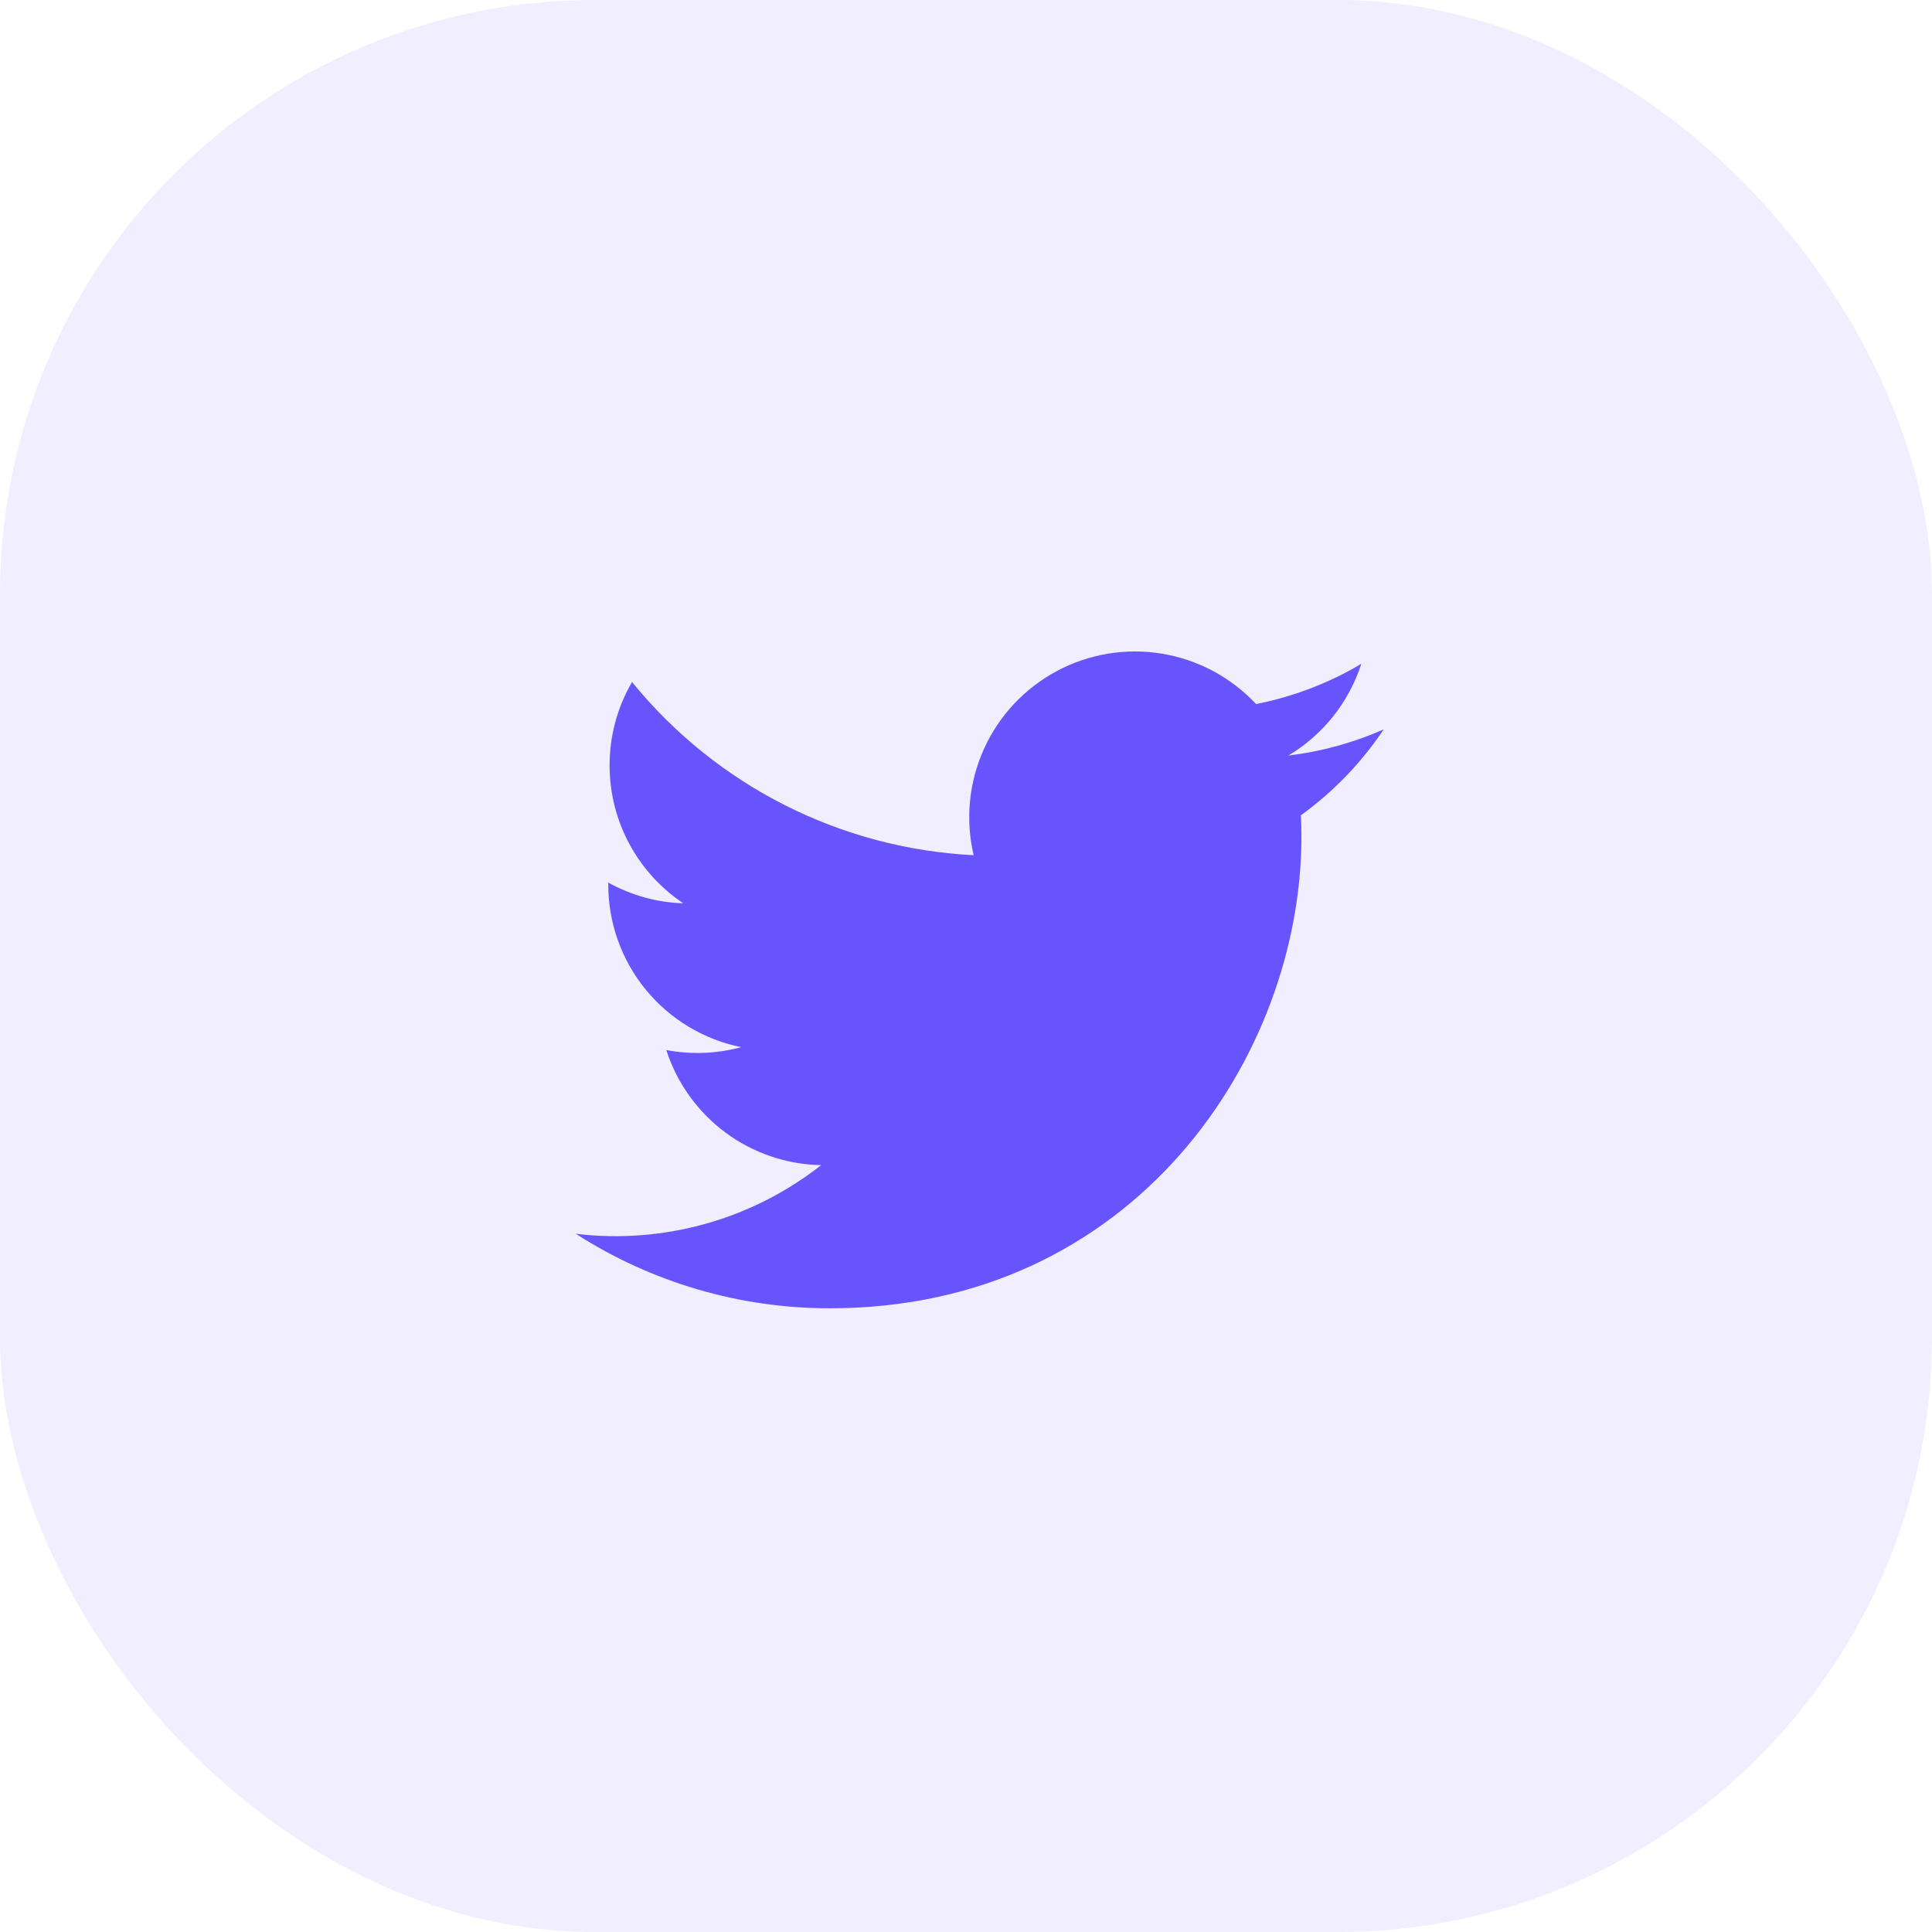 <svg width="65" height="65" viewBox="0 0 65 65" fill="none" xmlns="http://www.w3.org/2000/svg">
    <g clip-path="url(#clip0_202_8881)">
    <path d="M46.549 24.541C45.531 24.991 44.452 25.287 43.347 25.419C44.512 24.722 45.384 23.625 45.8 22.333C44.707 22.984 43.508 23.44 42.259 23.687C41.419 22.789 40.307 22.193 39.095 21.993C37.882 21.792 36.637 21.998 35.554 22.578C34.47 23.158 33.608 24.079 33.103 25.2C32.597 26.32 32.476 27.576 32.757 28.772C30.54 28.661 28.371 28.085 26.391 27.081C24.411 26.077 22.664 24.668 21.264 22.945C20.768 23.797 20.508 24.764 20.509 25.749C20.509 27.683 21.493 29.391 22.989 30.391C22.104 30.363 21.238 30.124 20.464 29.693V29.763C20.464 31.05 20.91 32.298 21.725 33.295C22.54 34.291 23.675 34.975 24.937 35.231C24.116 35.453 23.254 35.486 22.417 35.327C22.773 36.435 23.467 37.404 24.401 38.099C25.335 38.793 26.463 39.178 27.627 39.2C26.47 40.108 25.146 40.78 23.729 41.176C22.313 41.572 20.832 41.686 19.372 41.509C21.921 43.148 24.888 44.019 27.919 44.016C38.176 44.016 43.785 35.519 43.785 28.149C43.785 27.909 43.779 27.667 43.768 27.429C44.86 26.64 45.802 25.663 46.551 24.543L46.549 24.541Z" fill="#6854FC"/>
    </g>
    <rect opacity="0.1" width="65" height="65" rx="20" fill="#6854FC"/>
    <defs>
    <clipPath id="clip0_202_8881">
    <rect width="32" height="32" fill="white" transform="translate(17 17)"/>
    </clipPath>
    </defs>
</svg>
